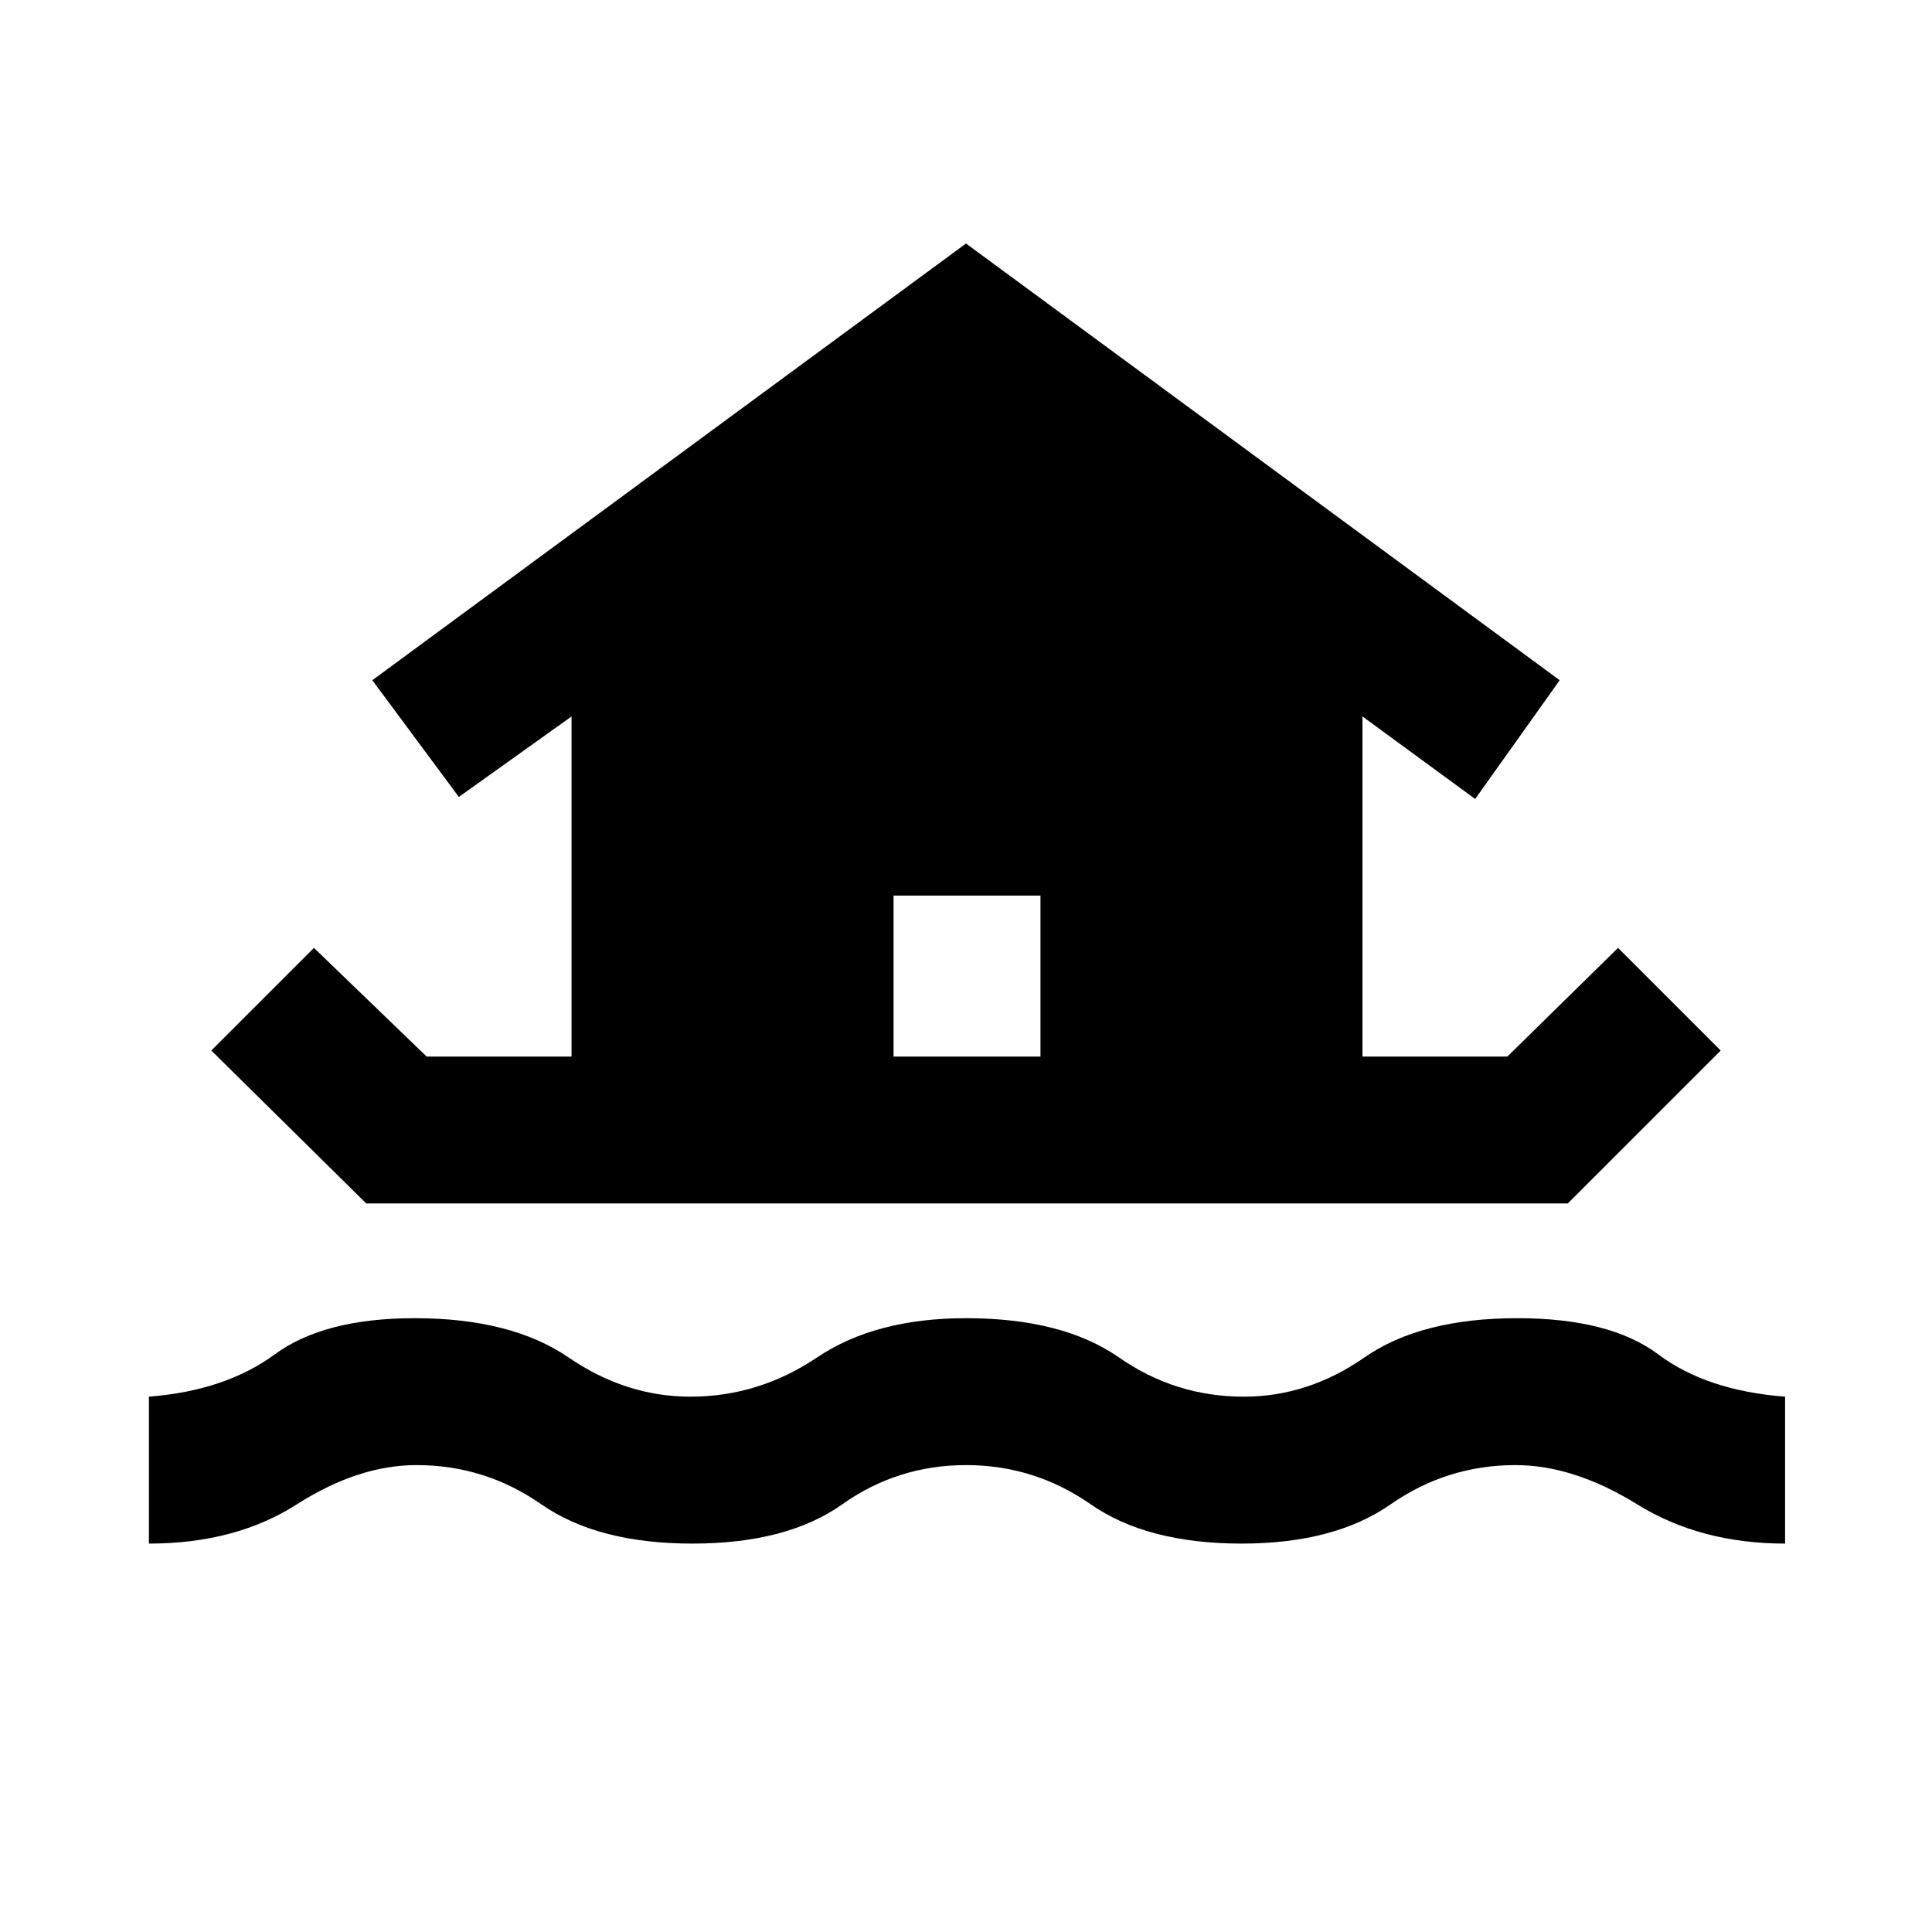 <svg xmlns="http://www.w3.org/2000/svg" height="48" viewBox="0 -960 960 960" width="48"><path d="M74-193v-73q38-3 62.5-21t69.5-18q48 0 76.5 19.5T343-266q34 0 63-19.5t74-19.5q48 0 76 19.5t62 19.5q32 0 60-19.5t76-19.5q46 0 70 18t63 21v73q-42 0-73.5-19.5T753-232q-34 0-62 19.5T617-193q-47 0-75-19.5T480-232q-34 0-61.5 19.5T344-193q-47 0-75-19.5T207-232q-29 0-59.5 19.5T74-193Zm31-245 51-51 56 54h72v-169l-56 40-43-58 295-217 295 217-42 59-56-41v169h72l55-54 51 51-76 76H182l-77-76Zm412 3v-80h-73v80h73Z"/></svg>